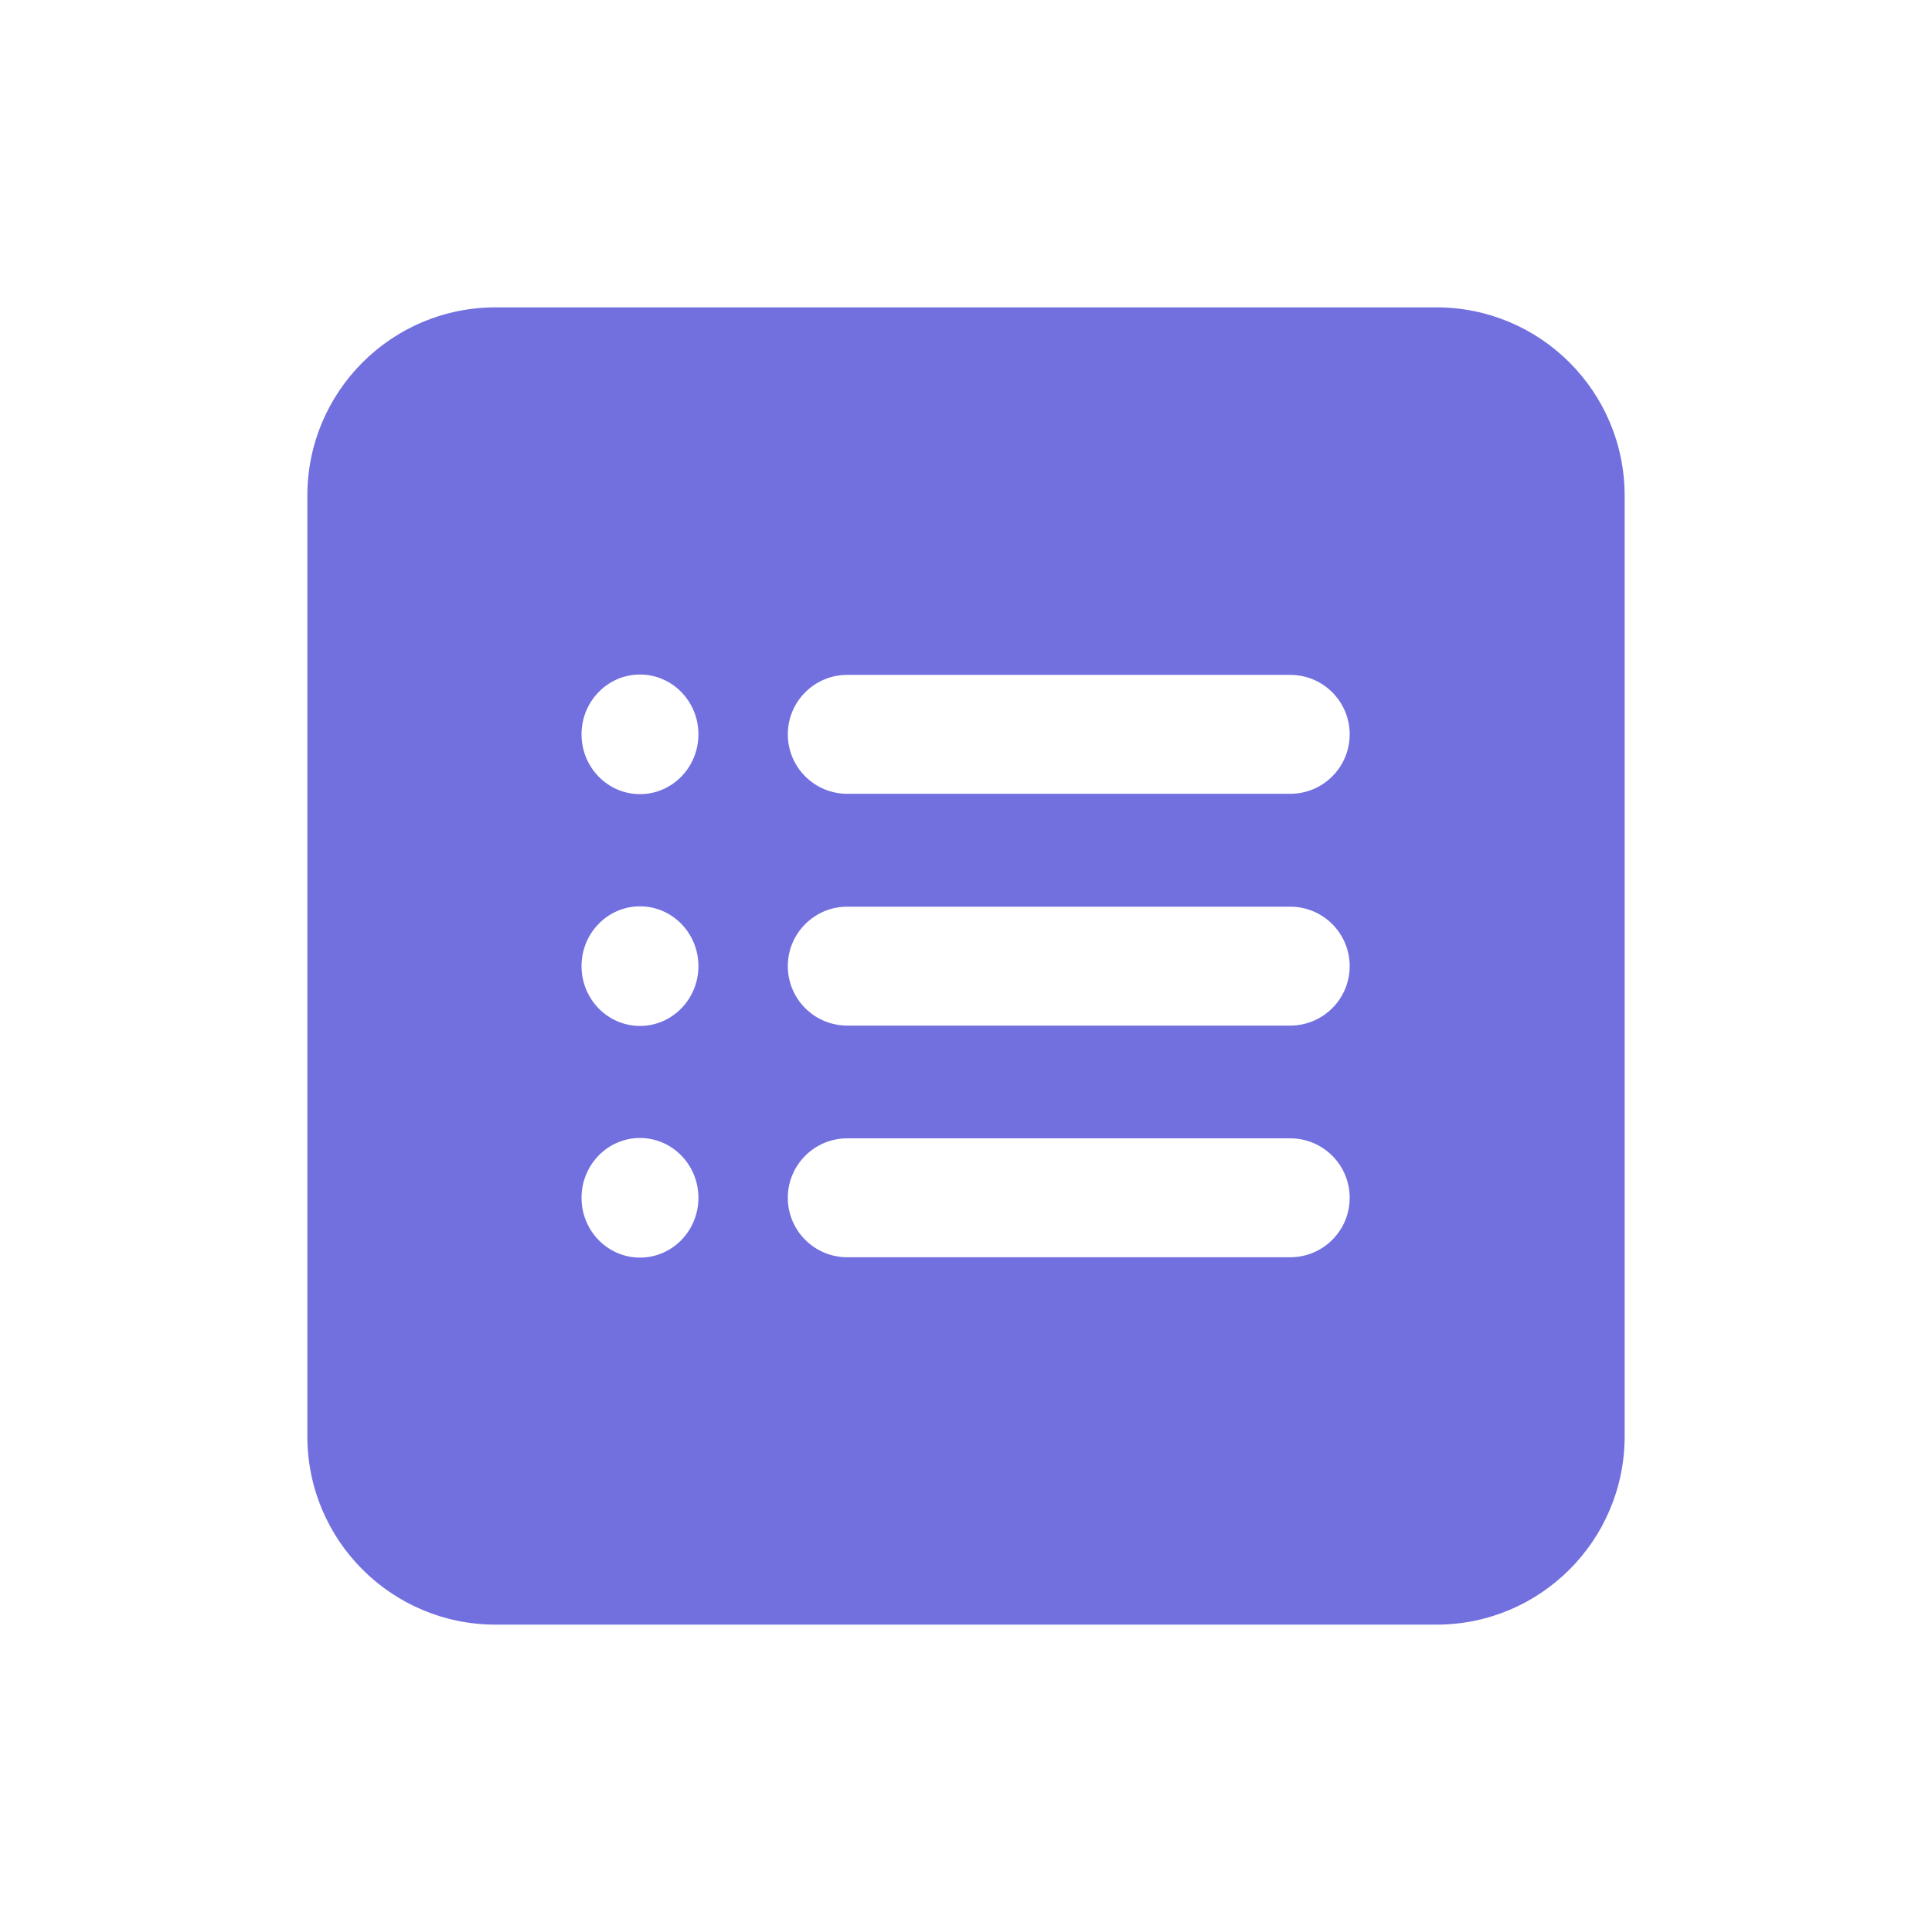 <svg width="44" height="44" viewBox="0 0 44 44" fill="none" xmlns="http://www.w3.org/2000/svg">
<path fill-rule="evenodd" clip-rule="evenodd" d="M11.286 7C8.919 7 7 8.919 7 11.286V32.714C7 35.081 8.919 37 11.286 37H32.714C35.081 37 37 35.081 37 32.714V11.286C37 8.919 35.081 7 32.714 7H11.286ZM14.575 18.086C15.31 18.086 15.906 17.476 15.906 16.724C15.906 15.972 15.31 15.362 14.575 15.362C13.84 15.362 13.244 15.972 13.244 16.724C13.244 17.476 13.84 18.086 14.575 18.086ZM17.942 16.724C17.942 15.976 18.548 15.37 19.296 15.37H29.384C30.132 15.37 30.738 15.976 30.738 16.724C30.738 17.472 30.132 18.078 29.384 18.078H19.296C18.548 18.078 17.942 17.472 17.942 16.724ZM19.296 20.649C18.548 20.649 17.942 21.255 17.942 22.003C17.942 22.751 18.548 23.357 19.296 23.357H29.384C30.132 23.357 30.738 22.751 30.738 22.003C30.738 21.255 30.132 20.649 29.384 20.649H19.296ZM14.575 23.365C15.31 23.365 15.906 22.755 15.906 22.003C15.906 21.251 15.31 20.641 14.575 20.641C13.84 20.641 13.244 21.251 13.244 22.003C13.244 22.755 13.84 23.365 14.575 23.365ZM19.296 25.925C18.548 25.925 17.942 26.531 17.942 27.279C17.942 28.027 18.548 28.633 19.296 28.633H29.384C30.132 28.633 30.738 28.027 30.738 27.279C30.738 26.531 30.132 25.925 29.384 25.925H19.296ZM14.575 28.641C15.31 28.641 15.906 28.032 15.906 27.279C15.906 26.527 15.31 25.917 14.575 25.917C13.84 25.917 13.244 26.527 13.244 27.279C13.244 28.032 13.84 28.641 14.575 28.641Z" fill="#7270DF"/>
</svg>
